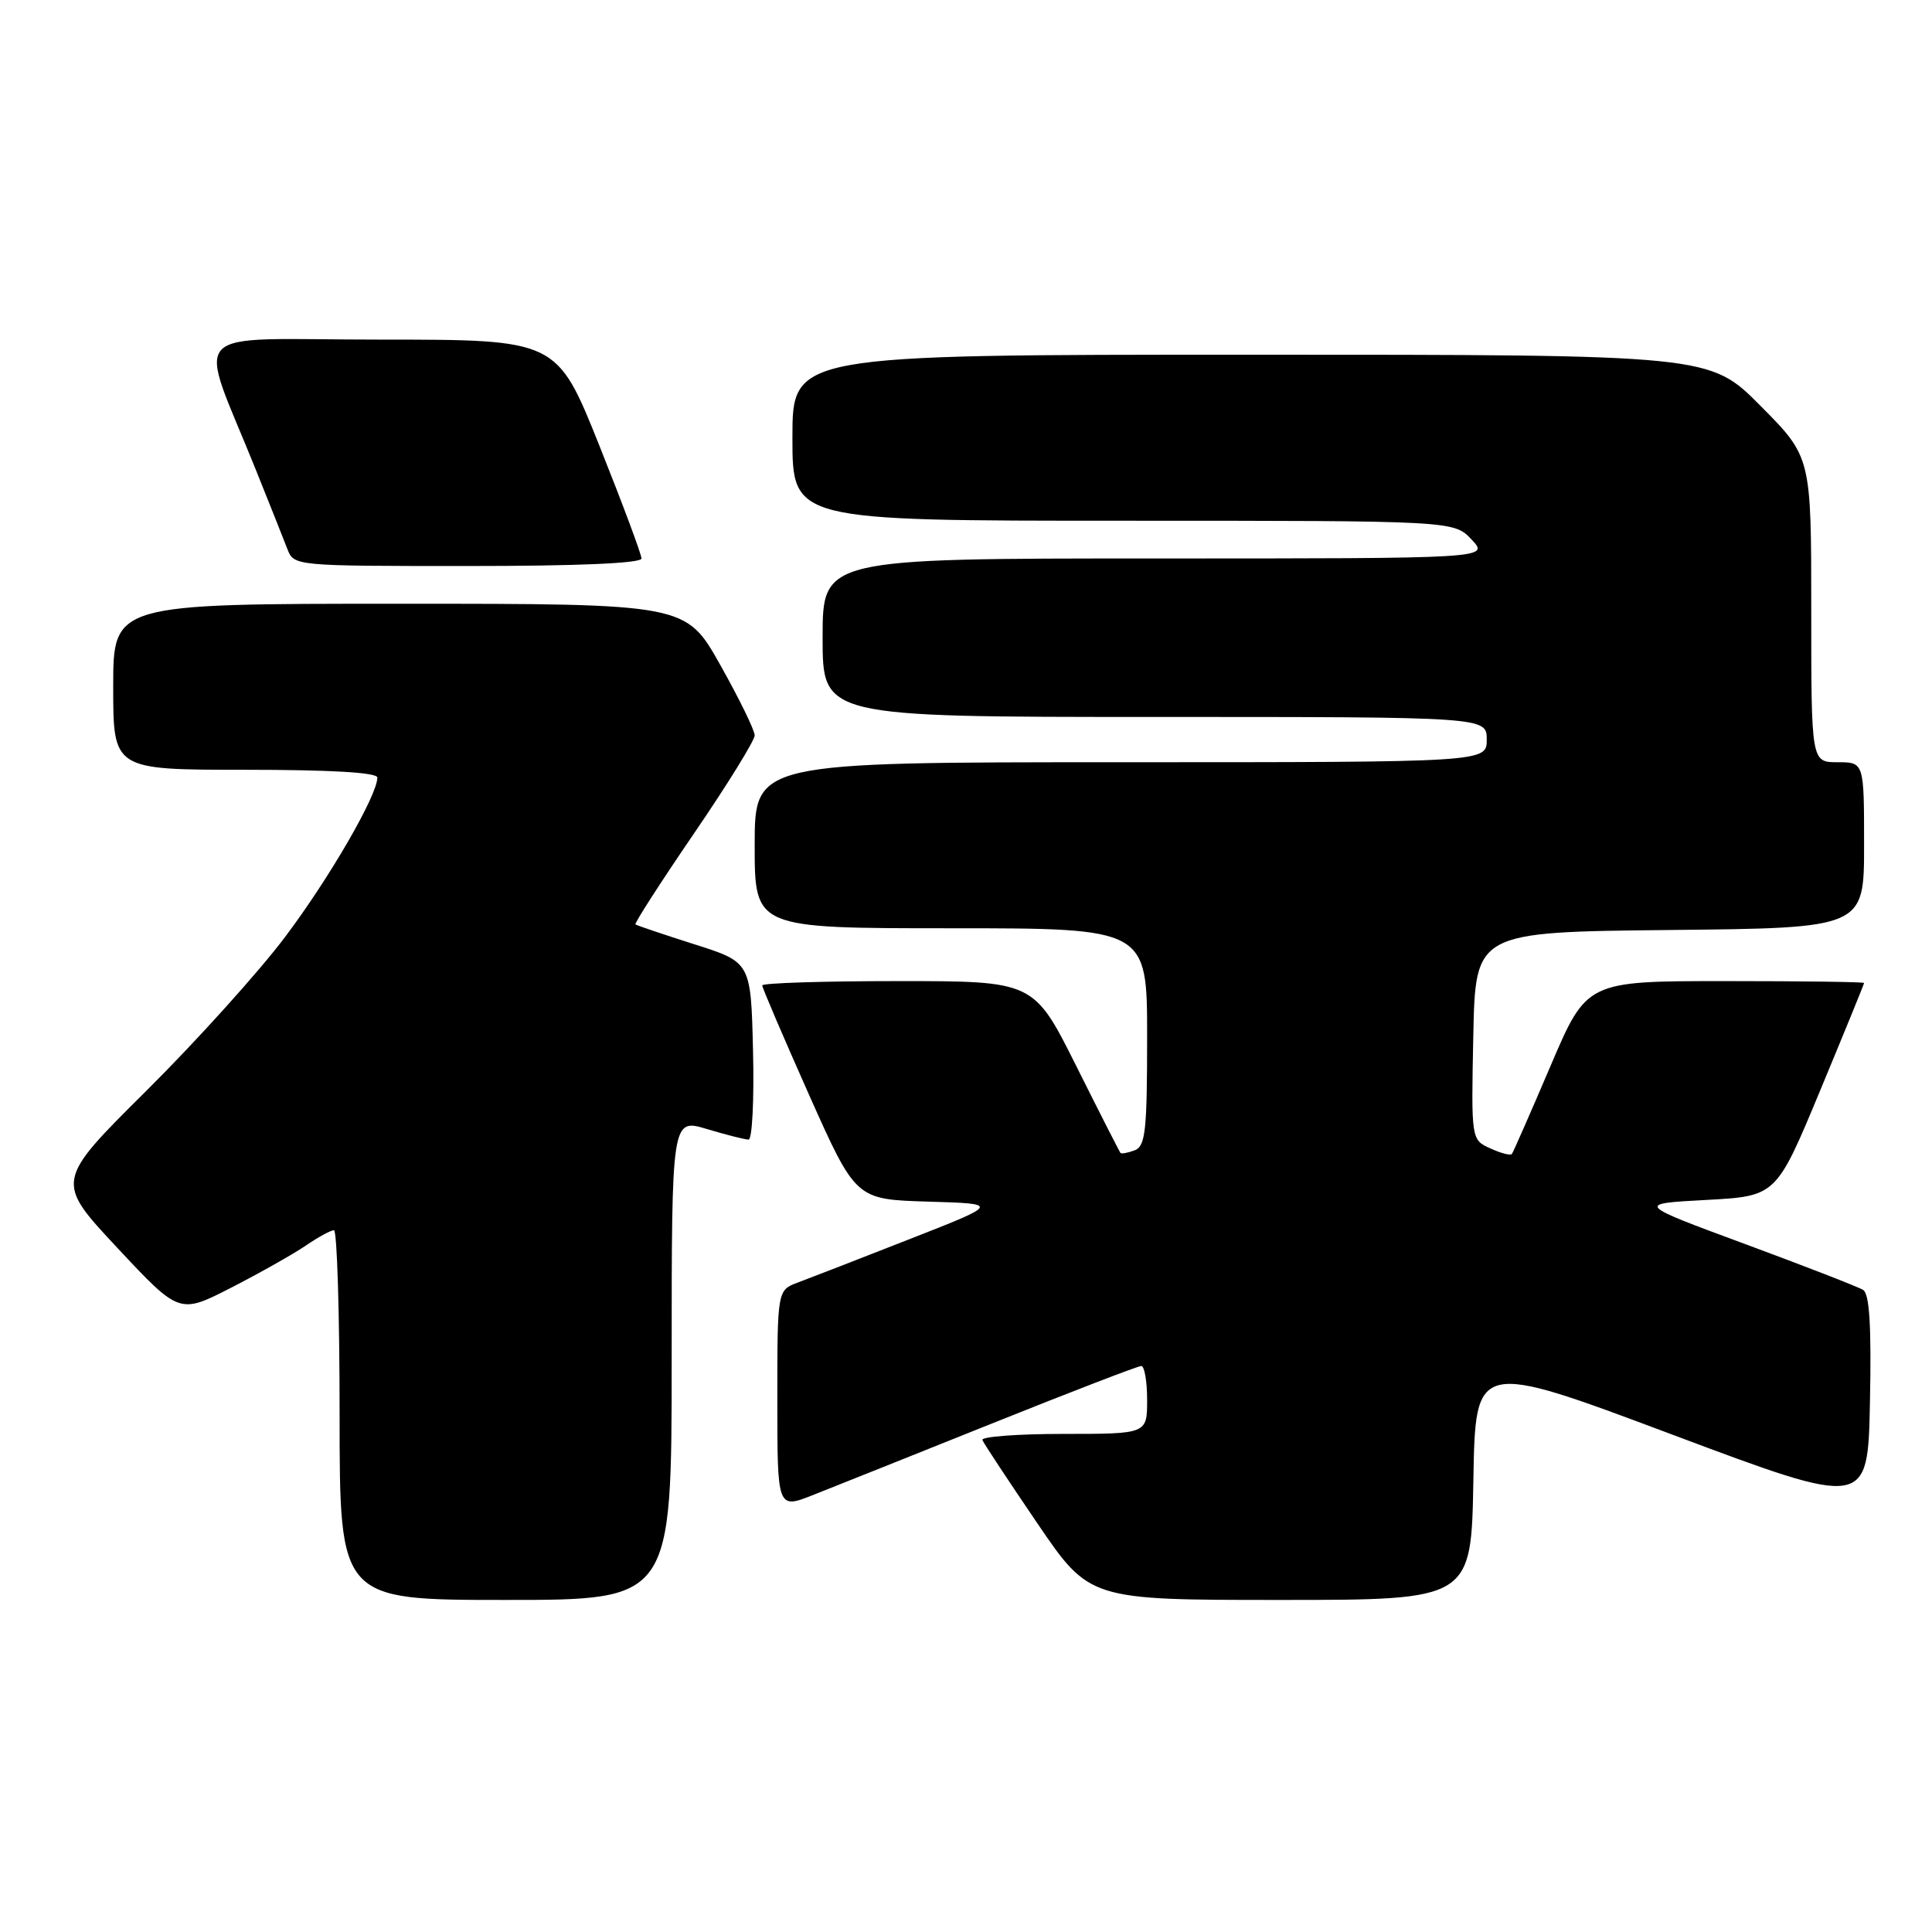 <?xml version="1.0" encoding="UTF-8" standalone="no"?>
<!DOCTYPE svg PUBLIC "-//W3C//DTD SVG 1.1//EN" "http://www.w3.org/Graphics/SVG/1.1/DTD/svg11.dtd" >
<svg xmlns="http://www.w3.org/2000/svg" xmlns:xlink="http://www.w3.org/1999/xlink" version="1.1" viewBox="0 0 256 256">
 <g >
 <path fill="currentColor"
d=" M 89.00 180.10 C 89.00 148.20 89.00 148.20 93.66 149.60 C 96.22 150.37 98.71 151.00 99.19 151.00 C 99.67 151.00 99.94 145.71 99.78 139.25 C 99.50 127.50 99.50 127.50 92.00 125.12 C 87.88 123.81 84.37 122.62 84.20 122.49 C 84.04 122.35 87.52 116.93 91.95 110.45 C 96.38 103.97 100.00 98.11 100.00 97.44 C 100.00 96.77 97.95 92.57 95.44 88.11 C 90.88 80.00 90.88 80.00 52.94 80.00 C 15.00 80.00 15.00 80.00 15.00 91.00 C 15.00 102.00 15.00 102.00 32.50 102.00 C 43.82 102.00 50.00 102.36 50.00 103.03 C 50.00 105.38 43.68 116.30 37.80 124.12 C 34.34 128.73 26.06 137.91 19.41 144.52 C 7.31 156.53 7.31 156.53 15.54 165.34 C 23.77 174.14 23.77 174.14 30.64 170.62 C 34.41 168.69 38.85 166.18 40.50 165.06 C 42.15 163.93 43.84 163.01 44.25 163.01 C 44.66 163.00 45.00 174.03 45.00 187.50 C 45.00 212.00 45.00 212.00 67.00 212.00 C 89.00 212.00 89.00 212.00 89.00 180.10 Z  M 195.23 196.15 C 195.50 180.31 195.50 180.31 221.50 190.06 C 247.50 199.81 247.50 199.81 247.78 185.73 C 247.98 175.66 247.72 171.44 246.87 170.92 C 246.21 170.51 239.17 167.78 231.23 164.84 C 216.78 159.50 216.78 159.50 226.07 159.00 C 235.36 158.50 235.36 158.50 241.18 144.50 C 244.38 136.80 247.00 130.39 247.00 130.25 C 247.00 130.11 238.73 130.00 228.63 130.00 C 210.25 130.00 210.25 130.00 205.45 141.25 C 202.81 147.44 200.50 152.69 200.33 152.91 C 200.15 153.14 198.87 152.81 197.48 152.17 C 194.94 151.02 194.94 151.02 195.22 137.26 C 195.50 123.50 195.50 123.50 221.25 123.23 C 247.00 122.97 247.00 122.97 247.00 111.98 C 247.00 101.00 247.00 101.00 243.50 101.00 C 240.00 101.00 240.00 101.00 240.00 80.78 C 240.00 60.55 240.00 60.55 233.28 53.78 C 226.55 47.00 226.55 47.00 165.78 47.00 C 105.00 47.00 105.00 47.00 105.00 58.00 C 105.00 69.00 105.00 69.00 148.83 69.00 C 192.65 69.00 192.65 69.00 195.00 71.50 C 197.35 74.00 197.35 74.00 153.17 74.00 C 109.00 74.00 109.00 74.00 109.00 84.50 C 109.00 95.00 109.00 95.00 153.00 95.00 C 197.00 95.00 197.00 95.00 197.00 98.00 C 197.00 101.00 197.00 101.00 148.50 101.00 C 100.00 101.00 100.00 101.00 100.00 112.00 C 100.00 123.00 100.00 123.00 126.00 123.00 C 152.00 123.00 152.00 123.00 152.00 137.39 C 152.00 149.82 151.78 151.87 150.36 152.42 C 149.45 152.76 148.60 152.92 148.47 152.77 C 148.34 152.62 145.70 147.44 142.61 141.25 C 136.98 130.00 136.98 130.00 118.99 130.00 C 109.10 130.00 101.00 130.26 101.00 130.57 C 101.00 130.89 103.79 137.40 107.19 145.04 C 113.39 158.93 113.39 158.93 122.94 159.22 C 132.50 159.50 132.50 159.50 120.50 164.20 C 113.90 166.79 107.26 169.37 105.75 169.93 C 103.00 170.95 103.00 170.95 103.00 185.46 C 103.00 199.97 103.00 199.97 107.75 198.09 C 110.36 197.06 121.04 192.79 131.47 188.61 C 141.91 184.42 150.80 181.00 151.22 181.00 C 151.65 181.00 152.00 183.03 152.00 185.50 C 152.00 190.00 152.00 190.00 140.92 190.00 C 134.82 190.00 129.98 190.37 130.17 190.81 C 130.35 191.26 133.62 196.21 137.43 201.81 C 144.36 212.00 144.36 212.00 169.66 212.00 C 194.95 212.00 194.95 212.00 195.23 196.15 Z  M 85.00 74.00 C 85.00 73.46 82.48 66.71 79.40 59.00 C 73.79 45.00 73.79 45.00 50.41 45.00 C 23.99 45.00 26.09 42.76 34.00 62.50 C 35.77 66.90 37.60 71.51 38.08 72.75 C 38.95 74.99 39.02 75.00 61.98 75.00 C 76.60 75.00 85.00 74.64 85.00 74.00 Z "/>
</g>
</svg>